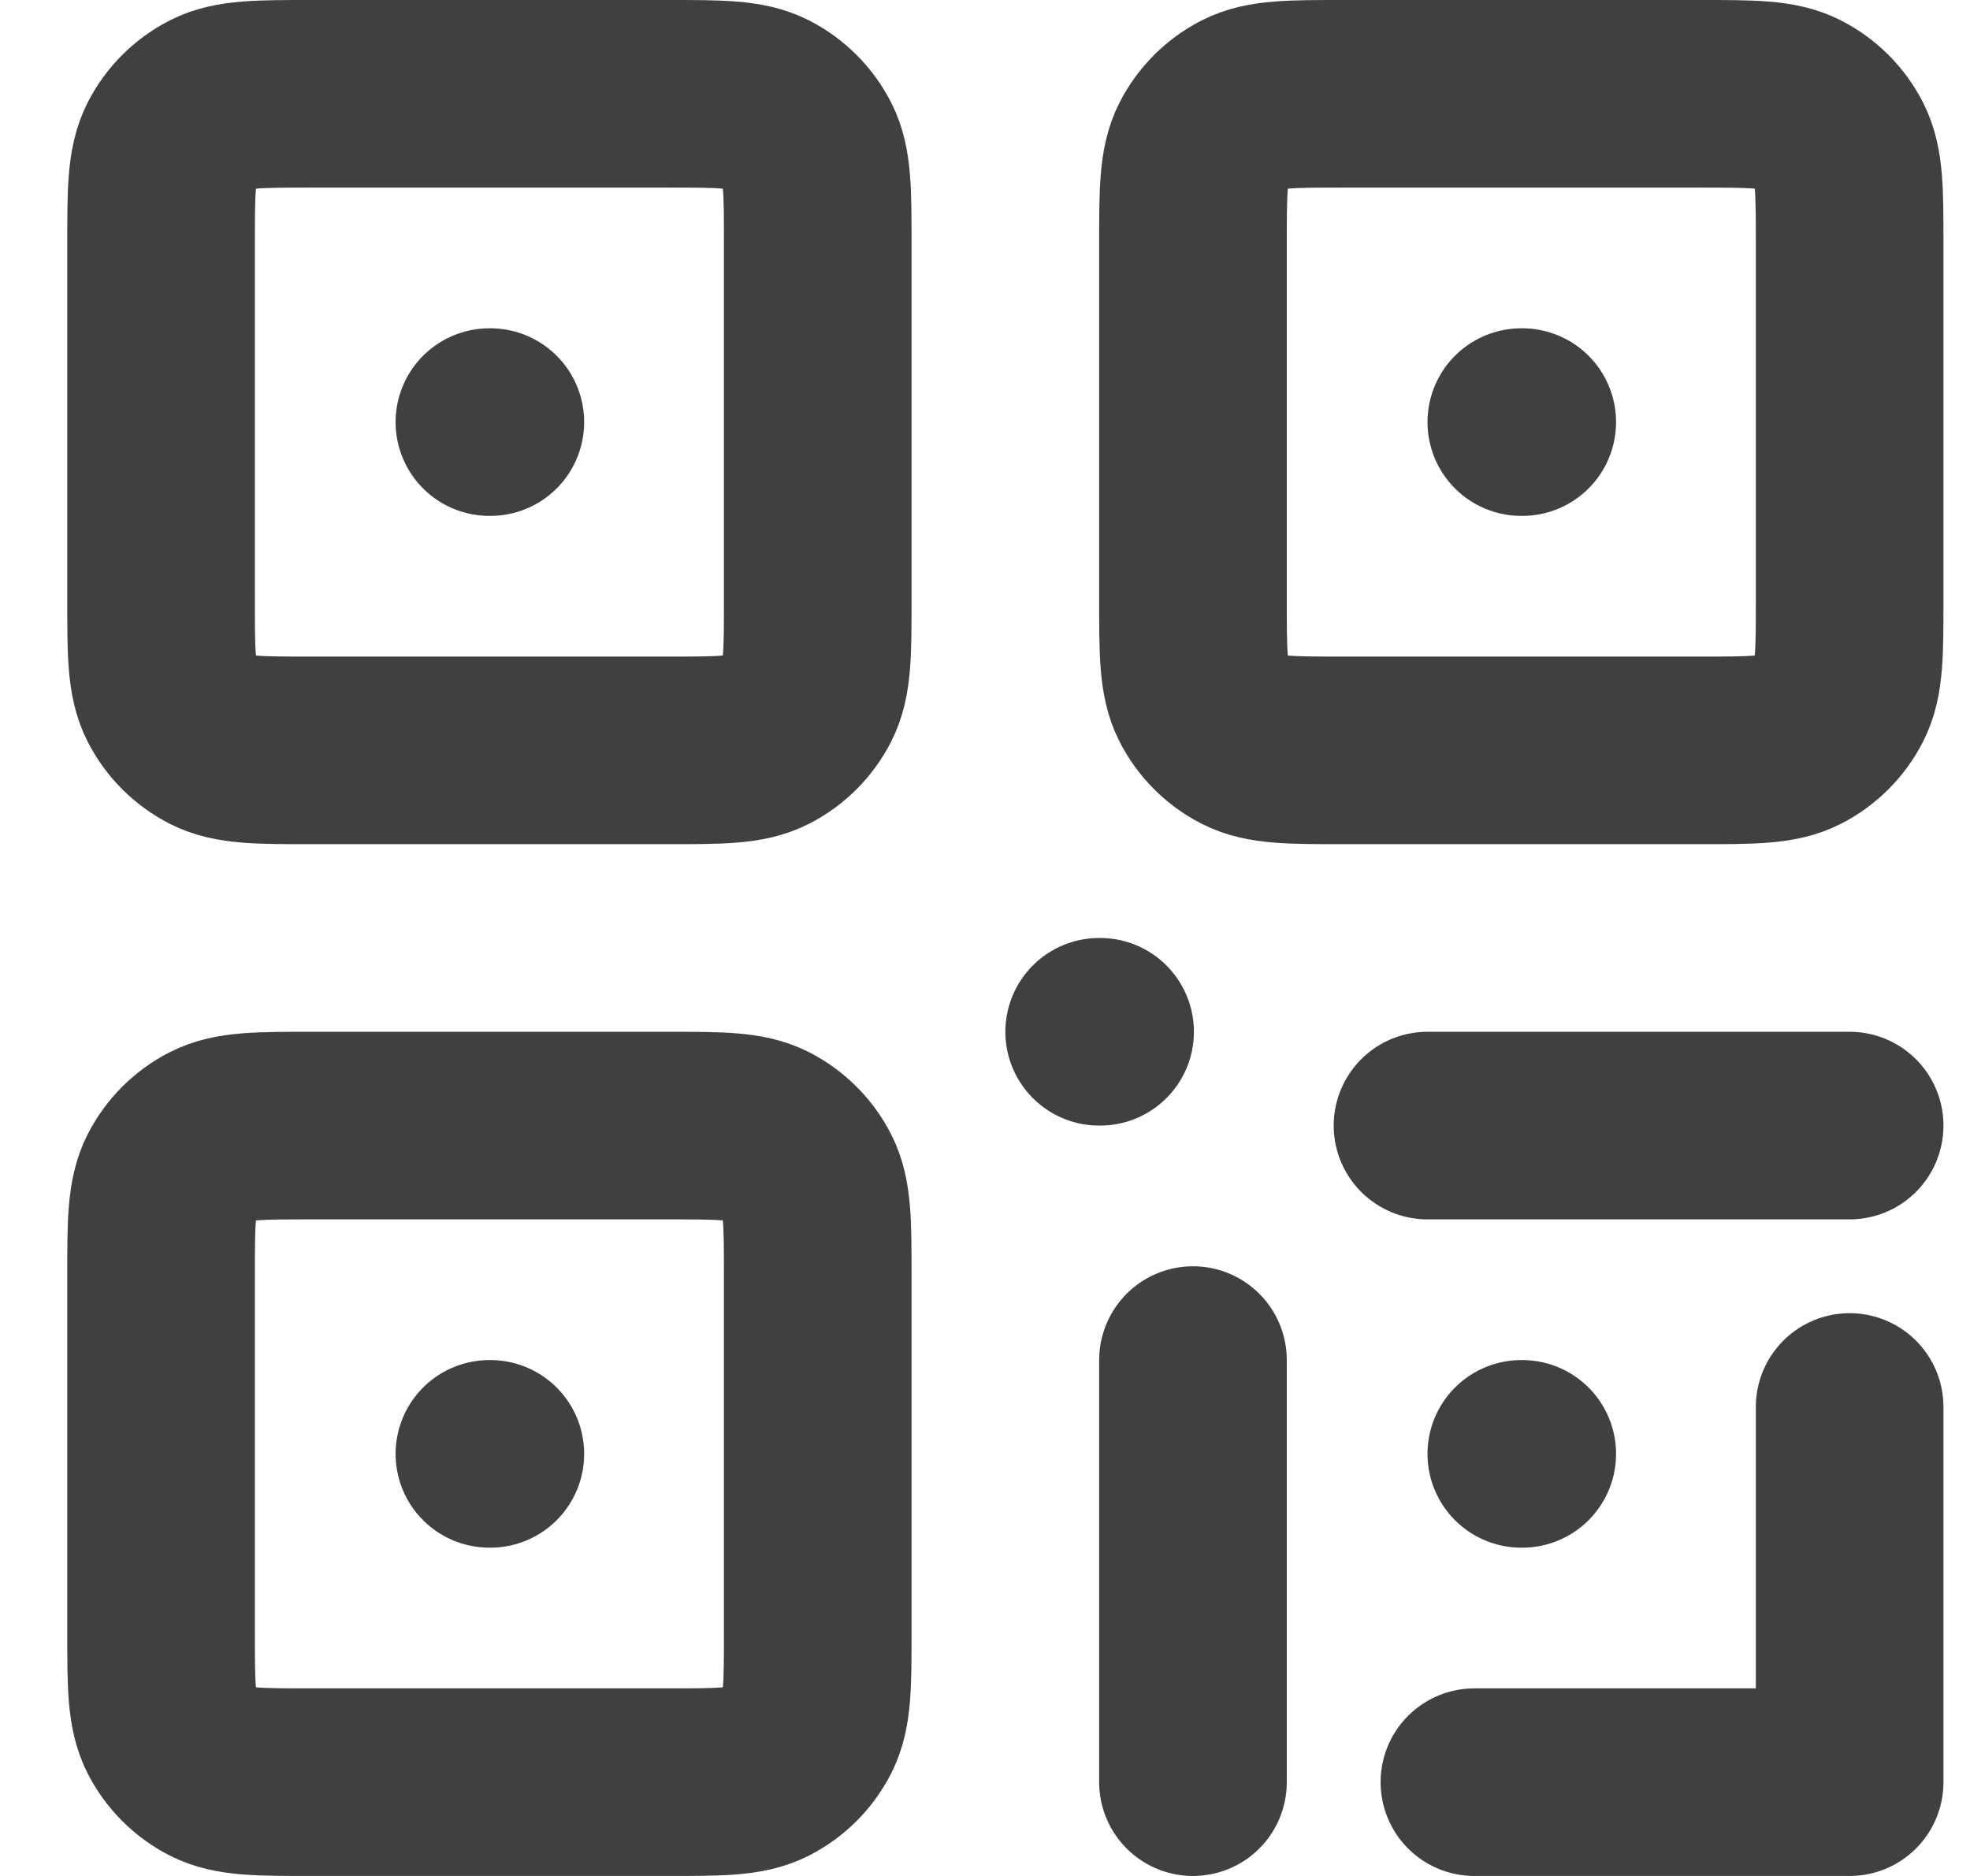 <svg width="21" height="20" viewBox="0 0 21 20" fill="none" xmlns="http://www.w3.org/2000/svg">
<path d="M5.217 4.5H5.227M16.217 4.5H16.227M5.217 15.5H5.227M11.717 11H11.727M16.217 15.5H16.227M15.717 19H19.717V15M12.717 14.5V19M19.717 12H15.217M14.317 8H18.117C18.677 8 18.957 8 19.171 7.891C19.359 7.795 19.512 7.642 19.608 7.454C19.717 7.24 19.717 6.96 19.717 6.4V2.6C19.717 2.04 19.717 1.76 19.608 1.546C19.512 1.358 19.359 1.205 19.171 1.109C18.957 1 18.677 1 18.117 1H14.317C13.757 1 13.477 1 13.263 1.109C13.075 1.205 12.922 1.358 12.826 1.546C12.717 1.76 12.717 2.04 12.717 2.6V6.4C12.717 6.96 12.717 7.24 12.826 7.454C12.922 7.642 13.075 7.795 13.263 7.891C13.477 8 13.757 8 14.317 8ZM3.317 8H7.117C7.677 8 7.957 8 8.171 7.891C8.359 7.795 8.512 7.642 8.608 7.454C8.717 7.24 8.717 6.96 8.717 6.4V2.6C8.717 2.04 8.717 1.76 8.608 1.546C8.512 1.358 8.359 1.205 8.171 1.109C7.957 1 7.677 1 7.117 1H3.317C2.757 1 2.477 1 2.263 1.109C2.075 1.205 1.922 1.358 1.826 1.546C1.717 1.76 1.717 2.04 1.717 2.6V6.4C1.717 6.96 1.717 7.24 1.826 7.454C1.922 7.642 2.075 7.795 2.263 7.891C2.477 8 2.757 8 3.317 8ZM3.317 19H7.117C7.677 19 7.957 19 8.171 18.891C8.359 18.795 8.512 18.642 8.608 18.454C8.717 18.24 8.717 17.96 8.717 17.4V13.6C8.717 13.04 8.717 12.76 8.608 12.546C8.512 12.358 8.359 12.205 8.171 12.109C7.957 12 7.677 12 7.117 12H3.317C2.757 12 2.477 12 2.263 12.109C2.075 12.205 1.922 12.358 1.826 12.546C1.717 12.76 1.717 13.04 1.717 13.6V17.4C1.717 17.96 1.717 18.24 1.826 18.454C1.922 18.642 2.075 18.795 2.263 18.891C2.477 19 2.757 19 3.317 19Z" stroke="#404040" stroke-width="2" stroke-linecap="round" stroke-linejoin="round"/>
</svg>
